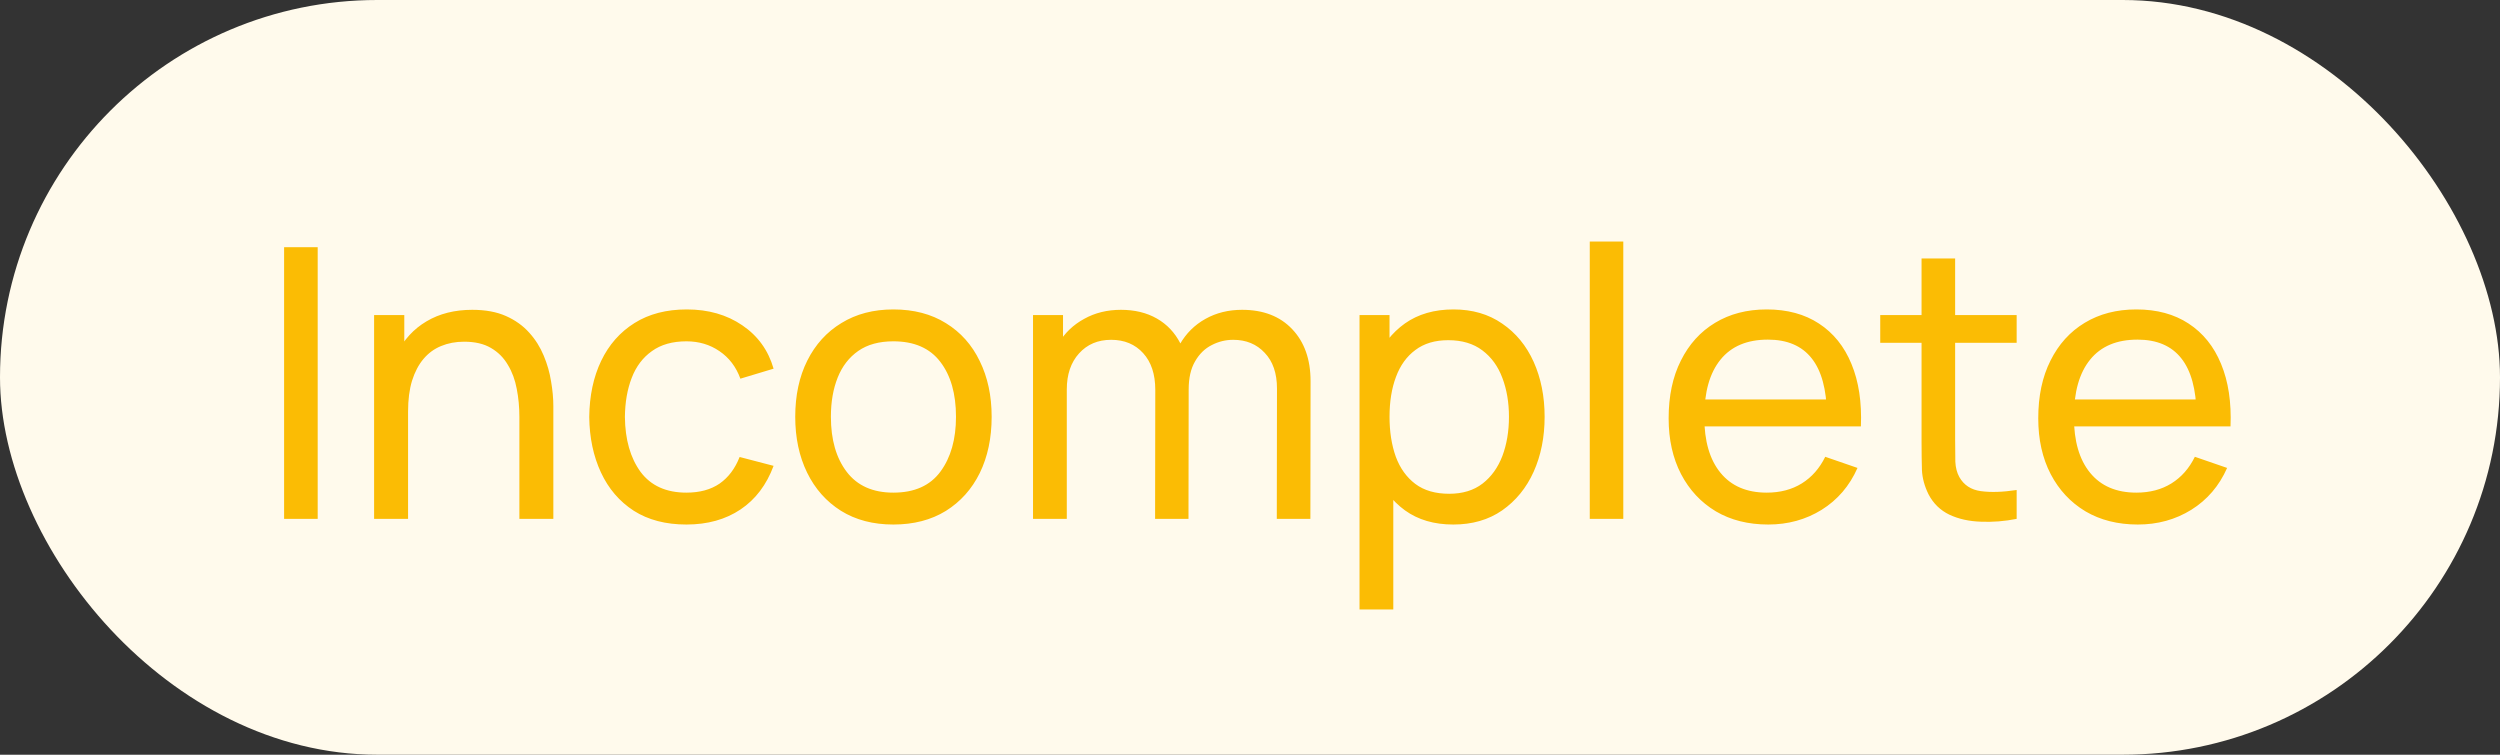 <svg width="53" height="16" viewBox="0 0 53 16" fill="none" xmlns="http://www.w3.org/2000/svg">
<rect x="0" y="0" width="53" height="16" fill="#333333" stroke="none"/>
<rect width="53" height="16" rx="8" fill="#FFFAEC"/>
<path d="M6.023 11V5.24H6.735V11H6.023ZM11.011 11V8.836C11.011 8.631 10.992 8.433 10.955 8.244C10.92 8.055 10.858 7.885 10.767 7.736C10.679 7.584 10.559 7.464 10.407 7.376C10.258 7.288 10.068 7.244 9.839 7.244C9.66 7.244 9.498 7.275 9.351 7.336C9.207 7.395 9.083 7.485 8.979 7.608C8.875 7.731 8.794 7.885 8.735 8.072C8.679 8.256 8.651 8.473 8.651 8.724L8.183 8.58C8.183 8.161 8.258 7.803 8.407 7.504C8.559 7.203 8.771 6.972 9.043 6.812C9.318 6.649 9.64 6.568 10.011 6.568C10.291 6.568 10.53 6.612 10.727 6.7C10.924 6.788 11.088 6.905 11.219 7.052C11.35 7.196 11.452 7.359 11.527 7.54C11.602 7.719 11.654 7.901 11.683 8.088C11.715 8.272 11.731 8.447 11.731 8.612V11H11.011ZM7.931 11V6.68H8.571V7.836H8.651V11H7.931ZM14.552 11.12C14.114 11.12 13.742 11.023 13.436 10.828C13.132 10.631 12.9 10.36 12.74 10.016C12.58 9.672 12.497 9.28 12.492 8.84C12.497 8.389 12.581 7.993 12.744 7.652C12.909 7.308 13.145 7.04 13.452 6.848C13.758 6.656 14.128 6.56 14.56 6.56C15.016 6.56 15.408 6.672 15.736 6.896C16.067 7.12 16.288 7.427 16.4 7.816L15.696 8.028C15.605 7.777 15.457 7.583 15.252 7.444C15.049 7.305 14.816 7.236 14.552 7.236C14.256 7.236 14.012 7.305 13.82 7.444C13.628 7.58 13.485 7.769 13.392 8.012C13.299 8.252 13.251 8.528 13.248 8.84C13.253 9.32 13.364 9.708 13.58 10.004C13.799 10.297 14.123 10.444 14.552 10.444C14.835 10.444 15.069 10.38 15.256 10.252C15.443 10.121 15.584 9.933 15.68 9.688L16.4 9.876C16.25 10.279 16.017 10.587 15.7 10.8C15.383 11.013 15 11.12 14.552 11.12ZM18.939 11.12C18.51 11.12 18.139 11.023 17.827 10.828C17.518 10.633 17.279 10.364 17.111 10.02C16.943 9.676 16.859 9.281 16.859 8.836C16.859 8.383 16.944 7.985 17.115 7.644C17.286 7.303 17.527 7.037 17.839 6.848C18.151 6.656 18.518 6.56 18.939 6.56C19.371 6.56 19.743 6.657 20.055 6.852C20.367 7.044 20.606 7.312 20.771 7.656C20.939 7.997 21.023 8.391 21.023 8.836C21.023 9.287 20.939 9.684 20.771 10.028C20.603 10.369 20.363 10.637 20.051 10.832C19.739 11.024 19.368 11.12 18.939 11.12ZM18.939 10.444C19.387 10.444 19.72 10.295 19.939 9.996C20.158 9.697 20.267 9.311 20.267 8.836C20.267 8.348 20.156 7.96 19.935 7.672C19.714 7.381 19.382 7.236 18.939 7.236C18.638 7.236 18.39 7.304 18.195 7.44C18 7.576 17.855 7.764 17.759 8.004C17.663 8.244 17.615 8.521 17.615 8.836C17.615 9.321 17.727 9.711 17.951 10.004C18.175 10.297 18.504 10.444 18.939 10.444ZM27.068 11L27.072 8.236C27.072 7.913 26.985 7.661 26.812 7.48C26.641 7.296 26.418 7.204 26.144 7.204C25.984 7.204 25.832 7.241 25.688 7.316C25.544 7.388 25.426 7.503 25.336 7.66C25.245 7.815 25.2 8.013 25.2 8.256L24.824 8.104C24.818 7.797 24.881 7.529 25.012 7.3C25.145 7.068 25.326 6.888 25.556 6.76C25.785 6.632 26.044 6.568 26.332 6.568C26.782 6.568 27.137 6.705 27.396 6.98C27.654 7.252 27.784 7.619 27.784 8.08L27.78 11H27.068ZM21.9 11V6.68H22.536V7.836H22.616V11H21.9ZM24.488 11L24.492 8.264C24.492 7.933 24.406 7.675 24.236 7.488C24.065 7.299 23.838 7.204 23.556 7.204C23.276 7.204 23.049 7.3 22.876 7.492C22.702 7.684 22.616 7.939 22.616 8.256L22.24 8.032C22.24 7.752 22.306 7.501 22.44 7.28C22.573 7.059 22.754 6.885 22.984 6.76C23.213 6.632 23.473 6.568 23.764 6.568C24.054 6.568 24.308 6.629 24.524 6.752C24.74 6.875 24.906 7.051 25.024 7.28C25.141 7.507 25.2 7.777 25.2 8.092L25.196 11H24.488ZM30.81 11.12C30.404 11.12 30.063 11.02 29.786 10.82C29.508 10.617 29.298 10.344 29.154 10C29.012 9.653 28.942 9.265 28.942 8.836C28.942 8.401 29.012 8.012 29.154 7.668C29.298 7.324 29.508 7.053 29.786 6.856C30.066 6.659 30.408 6.56 30.814 6.56C31.214 6.56 31.558 6.66 31.846 6.86C32.136 7.057 32.359 7.328 32.514 7.672C32.668 8.016 32.746 8.404 32.746 8.836C32.746 9.268 32.668 9.656 32.514 10C32.359 10.344 32.136 10.617 31.846 10.82C31.558 11.02 31.212 11.12 30.81 11.12ZM28.822 12.92V6.68H29.458V9.86H29.538V12.92H28.822ZM30.722 10.468C31.007 10.468 31.243 10.396 31.43 10.252C31.616 10.108 31.756 9.913 31.85 9.668C31.943 9.42 31.99 9.143 31.99 8.836C31.99 8.532 31.943 8.257 31.85 8.012C31.759 7.767 31.618 7.572 31.426 7.428C31.236 7.284 30.995 7.212 30.702 7.212C30.422 7.212 30.19 7.281 30.006 7.42C29.822 7.556 29.684 7.747 29.594 7.992C29.503 8.235 29.458 8.516 29.458 8.836C29.458 9.151 29.502 9.432 29.59 9.68C29.68 9.925 29.819 10.119 30.006 10.26C30.192 10.399 30.431 10.468 30.722 10.468ZM33.703 11V5.12H34.414V11H33.703ZM37.487 11.12C37.063 11.12 36.692 11.027 36.375 10.84C36.06 10.651 35.815 10.388 35.639 10.052C35.463 9.713 35.375 9.319 35.375 8.868C35.375 8.396 35.461 7.988 35.635 7.644C35.808 7.297 36.049 7.031 36.359 6.844C36.671 6.655 37.036 6.56 37.455 6.56C37.889 6.56 38.259 6.66 38.563 6.86C38.869 7.06 39.099 7.345 39.251 7.716C39.405 8.087 39.472 8.528 39.451 9.04H38.731V8.784C38.723 8.253 38.615 7.857 38.407 7.596C38.199 7.332 37.889 7.2 37.479 7.2C37.039 7.2 36.704 7.341 36.475 7.624C36.245 7.907 36.131 8.312 36.131 8.84C36.131 9.349 36.245 9.744 36.475 10.024C36.704 10.304 37.031 10.444 37.455 10.444C37.74 10.444 37.988 10.379 38.199 10.248C38.409 10.117 38.575 9.929 38.695 9.684L39.379 9.92C39.211 10.301 38.957 10.597 38.619 10.808C38.283 11.016 37.905 11.12 37.487 11.12ZM35.891 9.04V8.468H39.083V9.04H35.891ZM42.753 11C42.497 11.051 42.244 11.071 41.993 11.06C41.745 11.052 41.524 11.003 41.329 10.912C41.135 10.819 40.987 10.675 40.885 10.48C40.8 10.309 40.753 10.137 40.745 9.964C40.74 9.788 40.737 9.589 40.737 9.368V5.48H41.449V9.336C41.449 9.512 41.451 9.663 41.453 9.788C41.459 9.913 41.487 10.021 41.537 10.112C41.633 10.283 41.785 10.383 41.993 10.412C42.204 10.441 42.457 10.433 42.753 10.388V11ZM39.861 7.268V6.68H42.753V7.268H39.861ZM45.323 11.12C44.899 11.12 44.528 11.027 44.211 10.84C43.896 10.651 43.651 10.388 43.475 10.052C43.299 9.713 43.211 9.319 43.211 8.868C43.211 8.396 43.297 7.988 43.471 7.644C43.644 7.297 43.885 7.031 44.195 6.844C44.507 6.655 44.872 6.56 45.291 6.56C45.725 6.56 46.095 6.66 46.399 6.86C46.705 7.06 46.935 7.345 47.087 7.716C47.241 8.087 47.308 8.528 47.287 9.04H46.567V8.784C46.559 8.253 46.451 7.857 46.243 7.596C46.035 7.332 45.725 7.2 45.315 7.2C44.875 7.2 44.54 7.341 44.311 7.624C44.081 7.907 43.967 8.312 43.967 8.84C43.967 9.349 44.081 9.744 44.311 10.024C44.54 10.304 44.867 10.444 45.291 10.444C45.576 10.444 45.824 10.379 46.035 10.248C46.245 10.117 46.411 9.929 46.531 9.684L47.215 9.92C47.047 10.301 46.793 10.597 46.455 10.808C46.119 11.016 45.741 11.12 45.323 11.12ZM43.727 9.04V8.468H46.919V9.04H43.727Z" fill="#FBBC04"/>
</svg>
